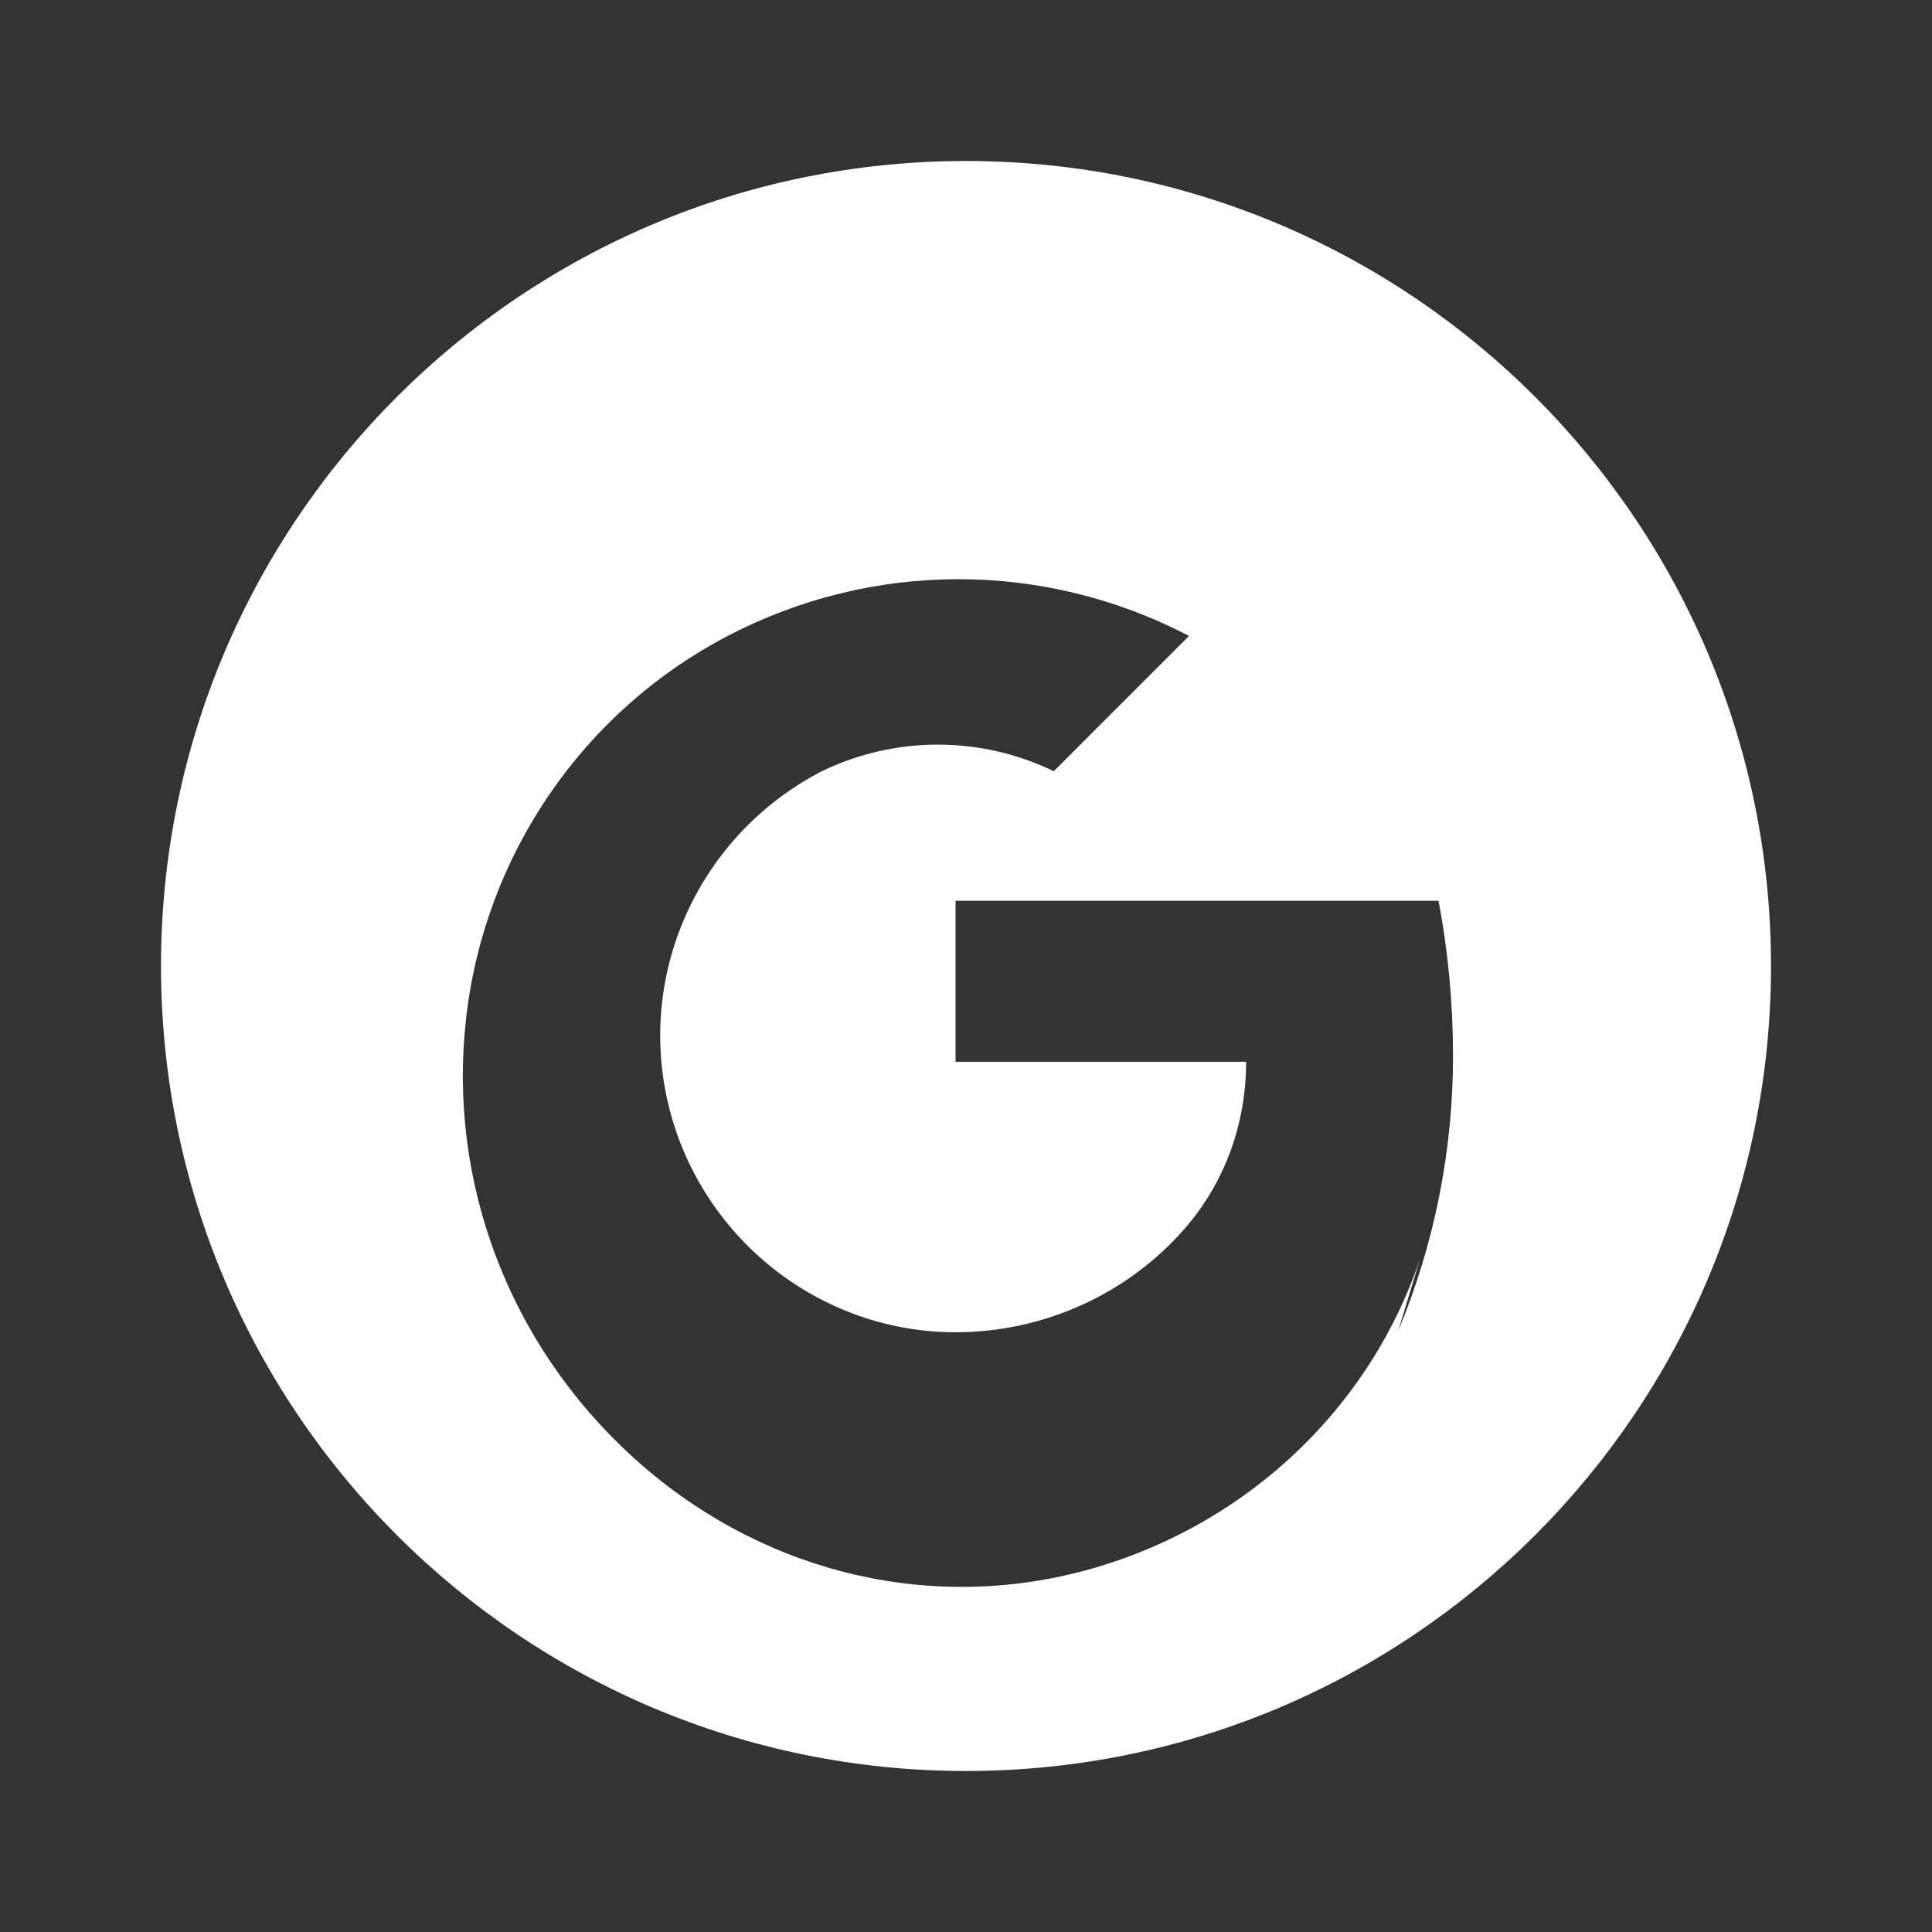 <svg xmlns="http://www.w3.org/2000/svg" width="24" height="24" viewBox="0 0 24 24">
  <rect x="0" y="0" width="24" height="24" fill="#333333" stroke="none"/>
  <path fill="#fff" d="M12 2C6.48 2 2 6.48 2 12s4.48 10 10 10 10-4.48 10-10S17.52 2 12 2zm5.64 13.64c-.66 1.95-2.28 3.39-4.24 3.89-1.96.5-4.02-.04-5.55-1.44-1.53-1.4-2.29-3.41-2.06-5.44.23-2.03 1.45-3.81 3.25-4.75 1.8-.94 3.93-.94 5.73 0-.45.45-1.23 1.23-1.68 1.68-.91-.44-1.97-.44-2.88 0-1.51.78-2.3 2.48-1.91 4.13.39 1.65 1.87 2.84 3.57 2.84 1.09 0 2.13-.47 2.84-1.28.51-.58.77-1.32.77-2.08h-3.61v-2h6c.12.63.18 1.28.18 1.93 0 1.17-.23 2.33-.68 3.41z"/>
</svg>
